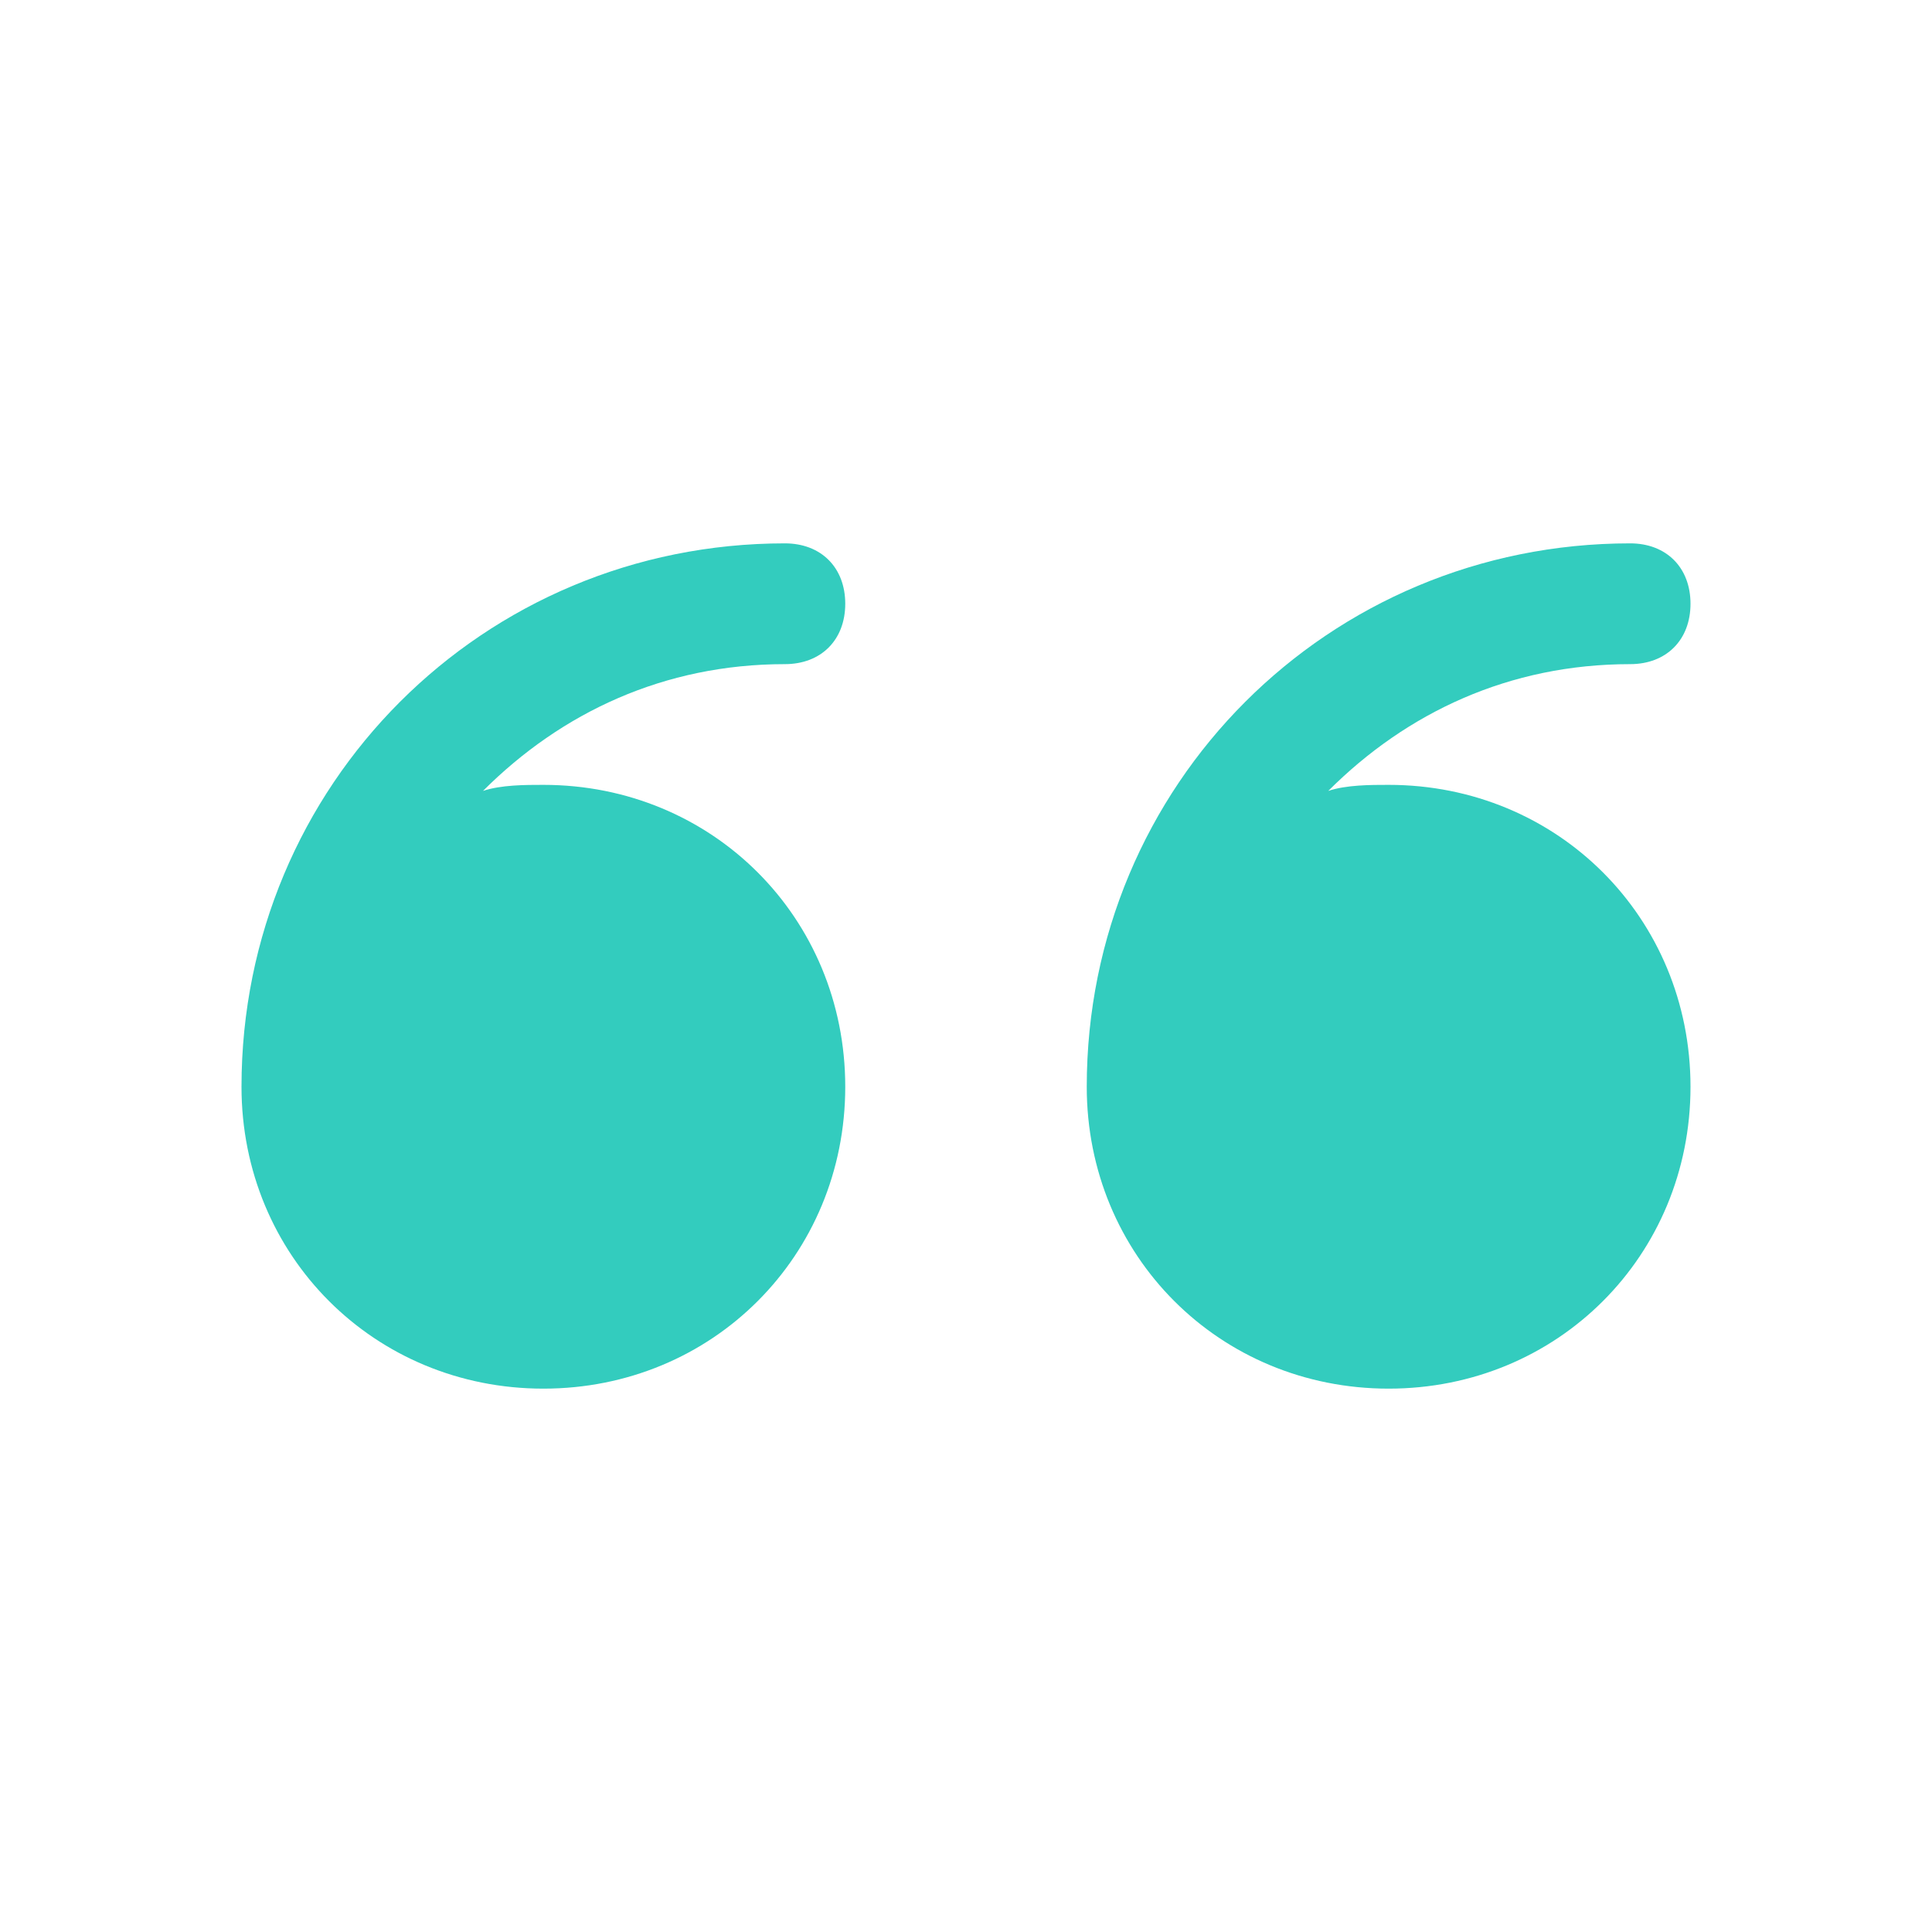 <svg width="50" height="50" viewBox="0 0 50 50" fill="none" xmlns="http://www.w3.org/2000/svg">
<path d="M20.312 17.188C21.25 17.188 21.875 16.562 21.875 15.625C21.875 14.688 21.25 14.062 20.312 14.062C12.5 14.062 6.25 20.312 6.25 28.125C6.25 32.5 9.688 35.938 14.062 35.938C18.438 35.938 21.875 32.5 21.875 28.125C21.875 23.75 18.438 20.312 14.062 20.312C13.594 20.312 12.969 20.312 12.5 20.469C14.531 18.438 17.188 17.188 20.312 17.188Z" fill="#00BFAE" fill-opacity="0.8"/>
<path d="M35.938 20.312C35.469 20.312 34.844 20.312 34.375 20.469C36.406 18.438 39.062 17.188 42.188 17.188C43.125 17.188 43.75 16.562 43.75 15.625C43.75 14.688 43.125 14.062 42.188 14.062C34.375 14.062 28.125 20.312 28.125 28.125C28.125 32.5 31.562 35.938 35.938 35.938C40.312 35.938 43.75 32.5 43.75 28.125C43.75 23.75 40.312 20.312 35.938 20.312Z" fill="#00BFAE" fill-opacity="0.8"/>
</svg>
